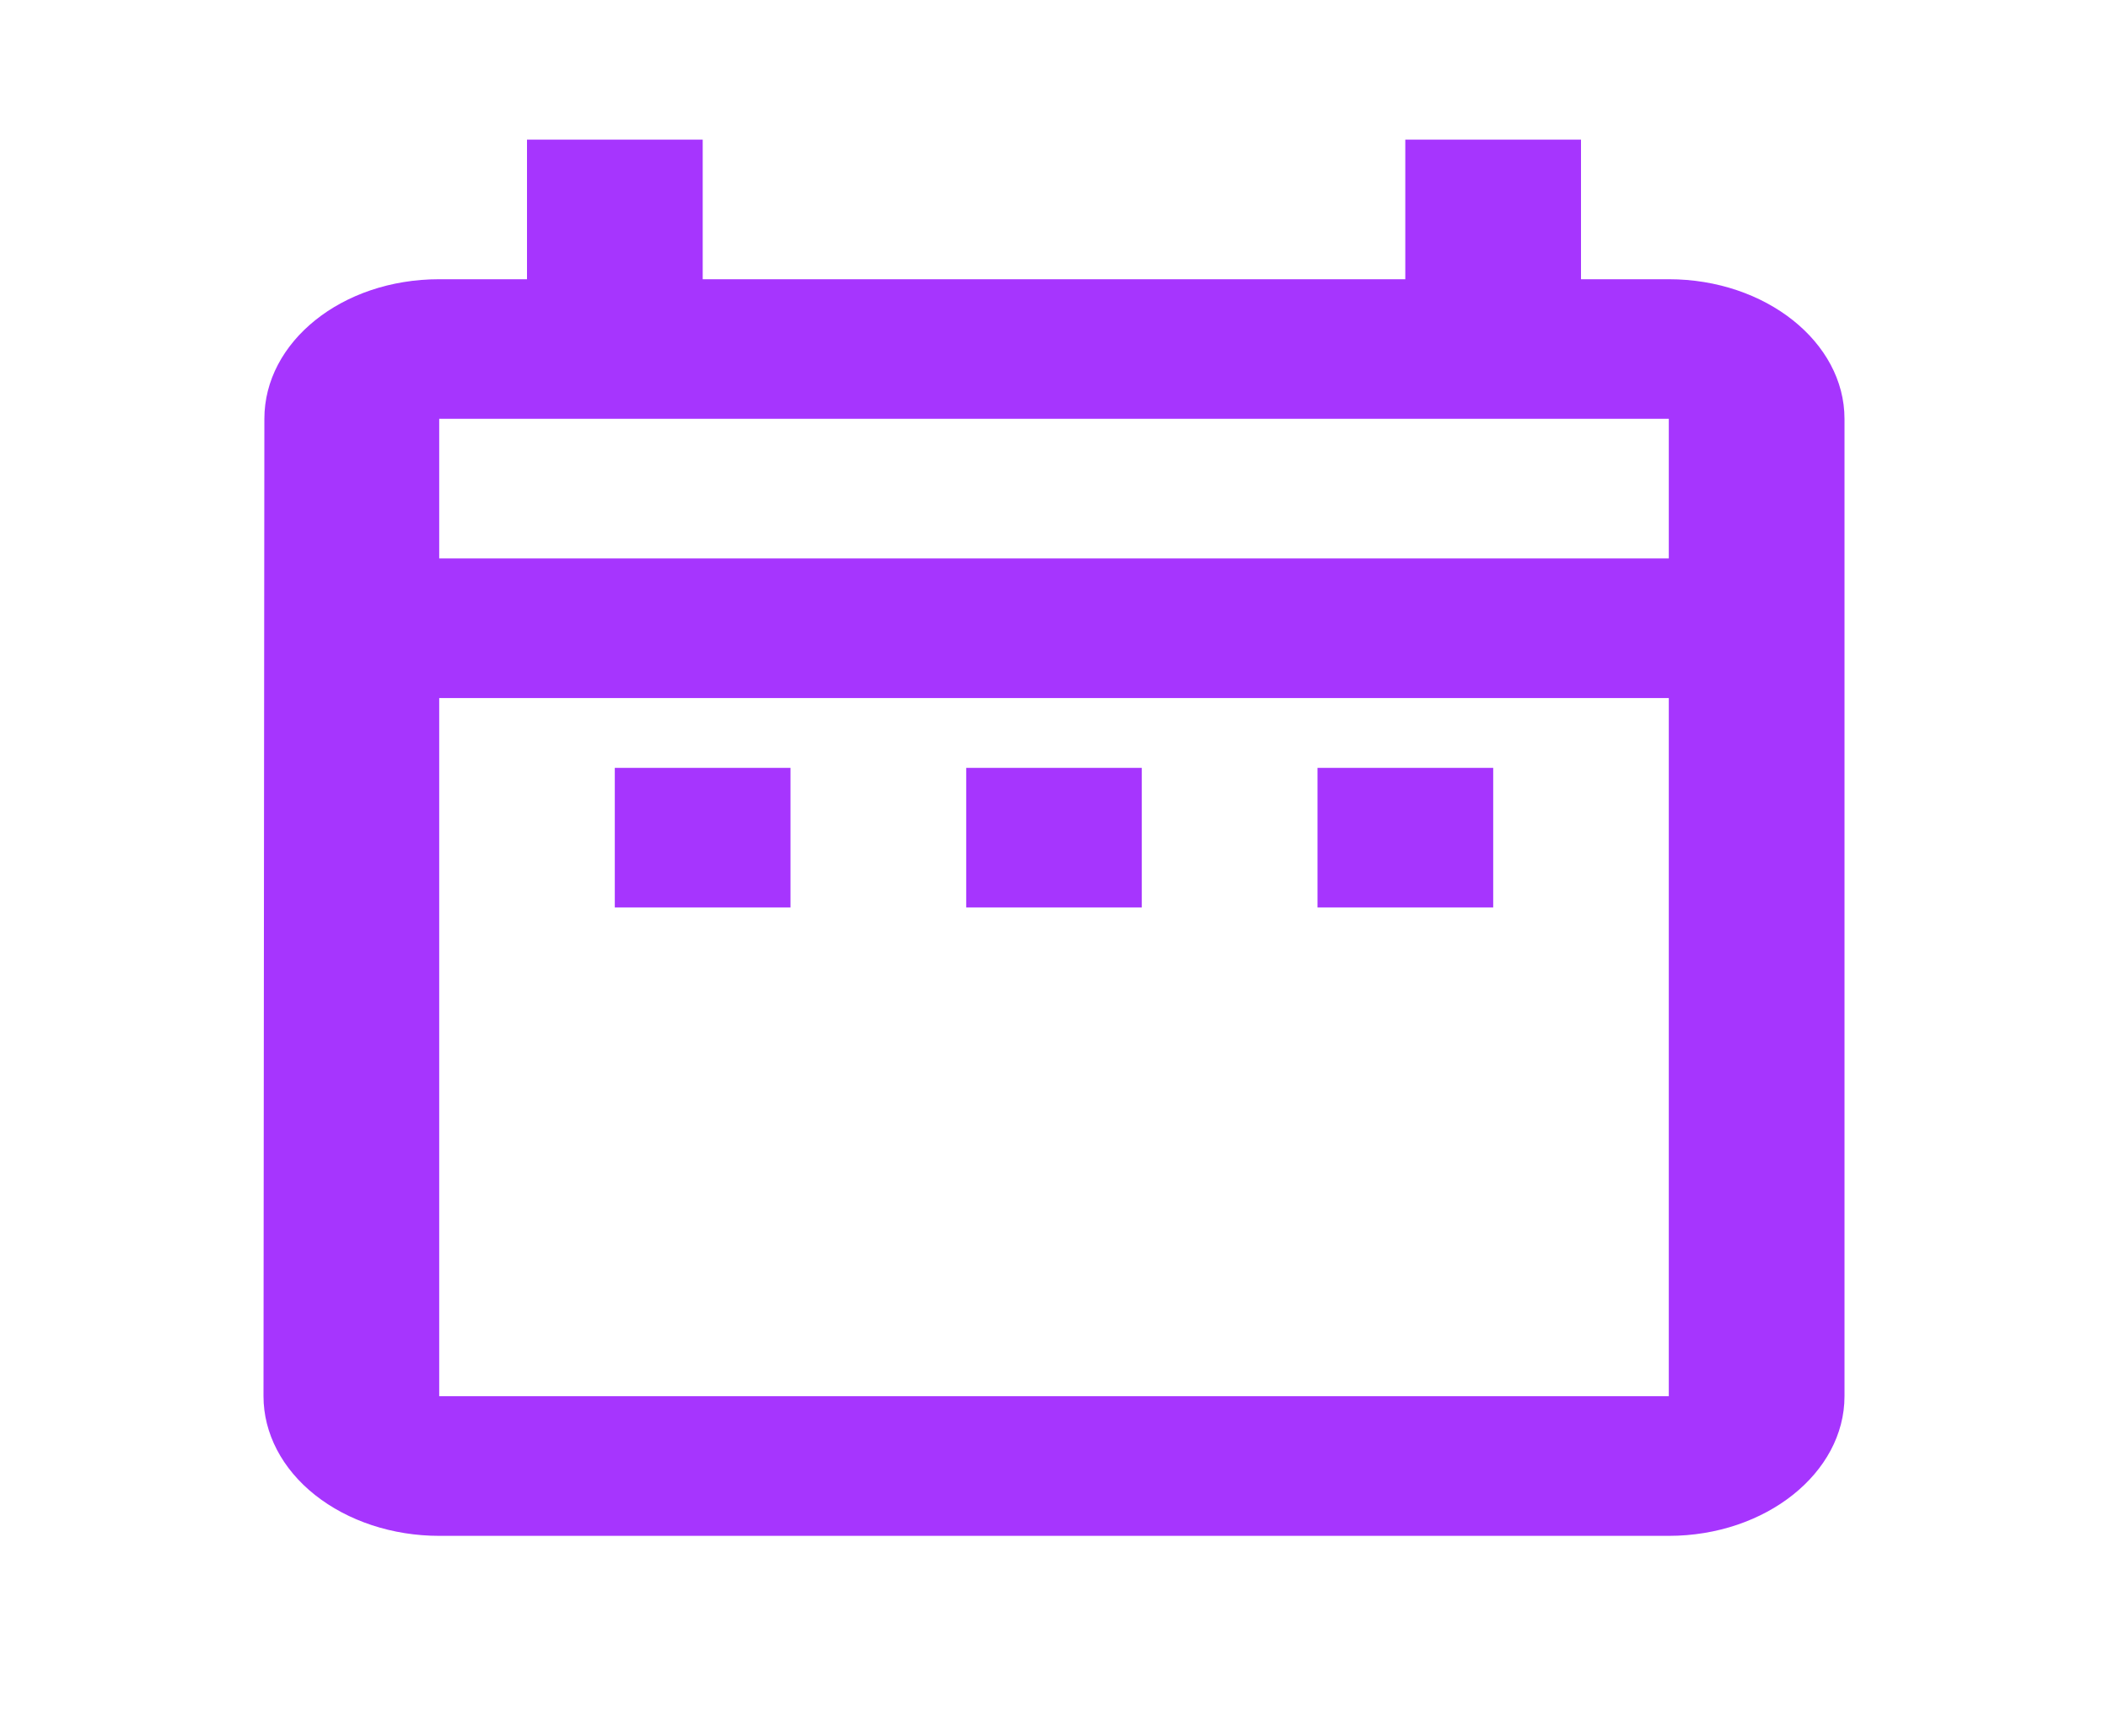 <svg width="17" height="14" viewBox="0 0 17 14" fill="none" xmlns="http://www.w3.org/2000/svg">
<path d="M4.958 6.193H6.375V7.319H4.958V6.193ZM14.875 3.378V11.261C14.875 11.88 14.238 12.387 13.458 12.387H3.542C3.166 12.387 2.806 12.268 2.54 12.057C2.274 11.846 2.125 11.559 2.125 11.261L2.132 3.378C2.132 2.759 2.755 2.252 3.542 2.252H4.25V1.126H5.667V2.252H11.333V1.126H12.75V2.252H13.458C14.238 2.252 14.875 2.759 14.875 3.378ZM3.542 4.504H13.458V3.378H3.542V4.504ZM13.458 11.261V5.63H3.542V11.261H13.458ZM10.625 7.319H12.042V6.193H10.625V7.319ZM7.792 7.319H9.208V6.193H7.792V7.319Z" fill="#A635FE"/>
</svg>
